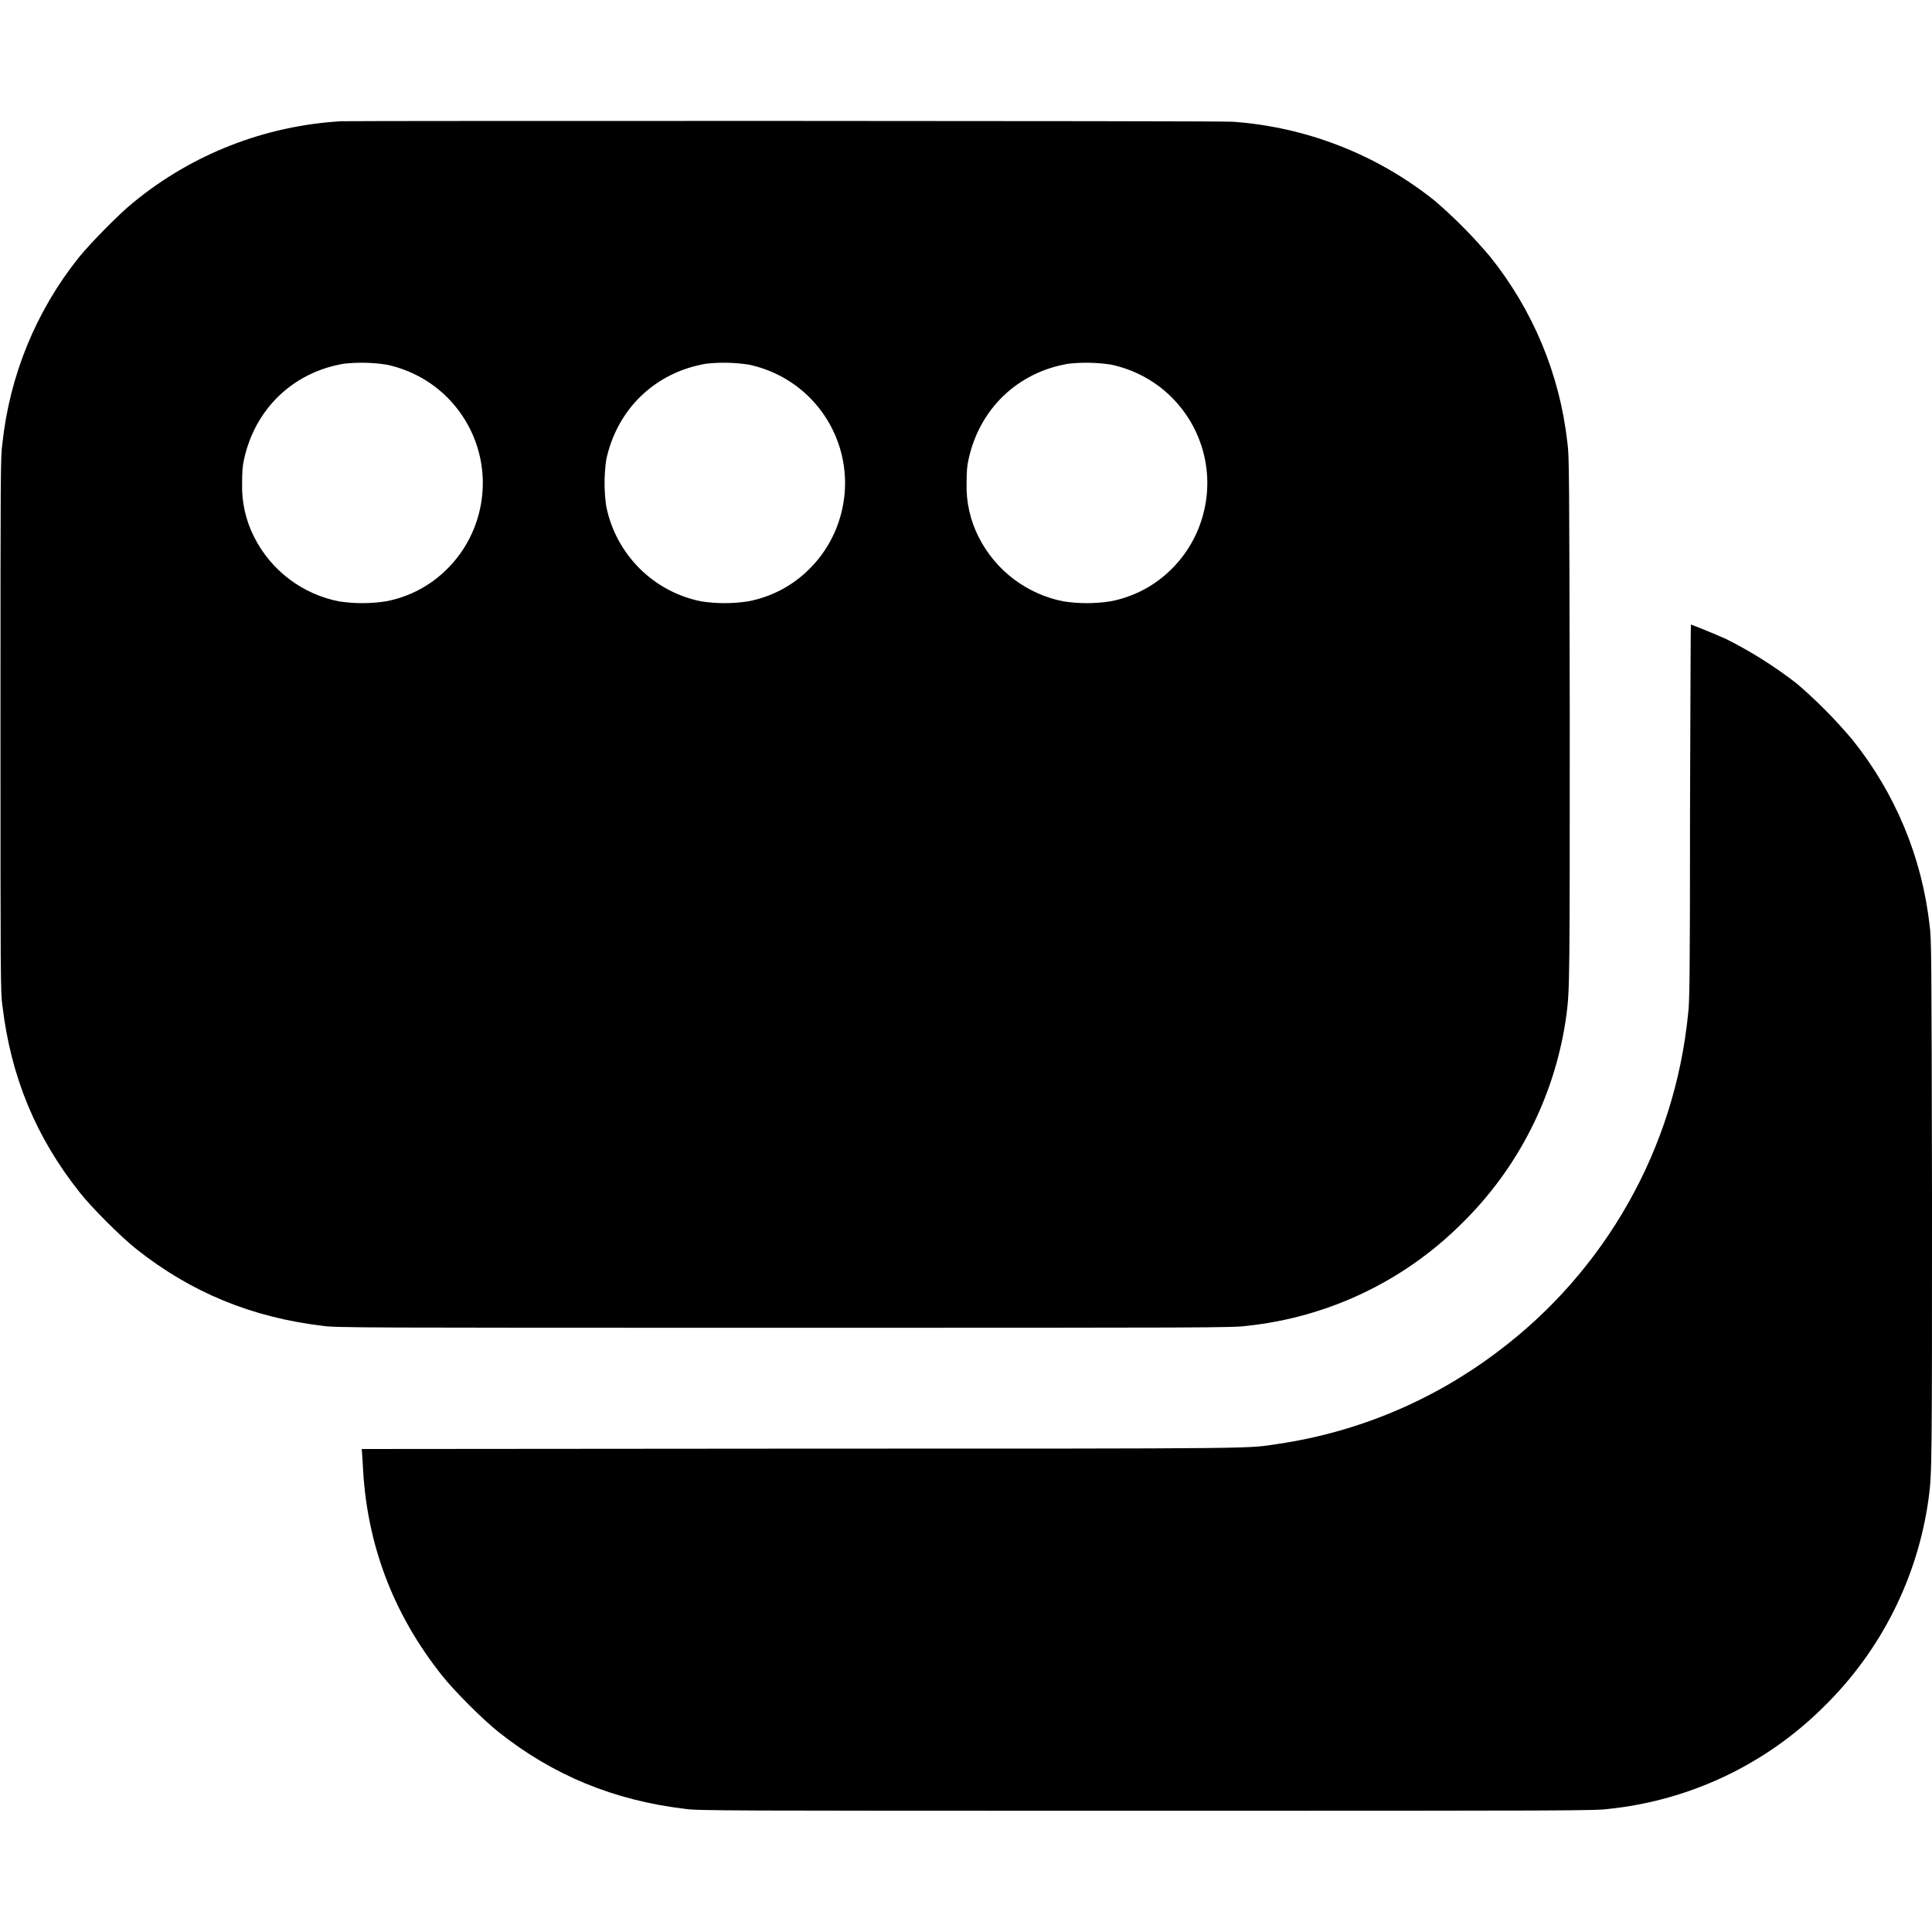 <svg width="16" height="16" viewBox="0 0 16 16" fill="none" xmlns="http://www.w3.org/2000/svg">
<g clip-path="url(#clip0_2435_62558)">
<path d="M2.828 1.004C2.197 1.04 1.593 1.275 1.105 1.676C0.992 1.766 0.75 2.012 0.652 2.133C0.299 2.575 0.08 3.109 0.02 3.672C0.004 3.777 0.004 3.922 0.004 6C0.004 8.078 0.004 8.223 0.02 8.328C0.09 8.918 0.297 9.418 0.66 9.875C0.758 10 1 10.242 1.129 10.344C1.582 10.704 2.086 10.91 2.672 10.98C2.777 10.996 2.984 10.996 6.496 10.996C10.039 10.996 10.211 10.996 10.328 10.98C10.996 10.909 11.621 10.613 12.098 10.14C12.576 9.675 12.884 9.063 12.973 8.402C13 8.195 13 8.102 13 5.918C12.996 3.93 12.996 3.762 12.98 3.664C12.918 3.101 12.695 2.567 12.34 2.125C12.199 1.958 12.045 1.802 11.879 1.66C11.4 1.278 10.818 1.051 10.207 1.008C10.109 1 2.93 1 2.828 1.004ZM3.203 3.02C3.38 3.058 3.544 3.142 3.677 3.265C3.81 3.389 3.907 3.545 3.958 3.719C4.009 3.893 4.012 4.077 3.966 4.253C3.921 4.428 3.829 4.588 3.7 4.715C3.562 4.852 3.387 4.944 3.196 4.98C3.067 5 2.935 5 2.806 4.98C2.657 4.951 2.516 4.887 2.395 4.796C2.274 4.704 2.175 4.586 2.106 4.45C2.035 4.311 2 4.156 2.005 4C2.005 3.906 2.009 3.855 2.021 3.805C2.111 3.387 2.427 3.082 2.849 3.012C2.967 2.999 3.086 3.002 3.203 3.02ZM6.203 3.02C6.38 3.058 6.544 3.142 6.677 3.265C6.81 3.389 6.907 3.545 6.958 3.719C7.009 3.893 7.012 4.077 6.966 4.253C6.921 4.428 6.829 4.588 6.7 4.715C6.562 4.852 6.387 4.944 6.196 4.98C6.067 5 5.935 5 5.806 4.98C5.612 4.941 5.435 4.846 5.295 4.706C5.156 4.566 5.06 4.389 5.021 4.195C5.002 4.066 5.002 3.934 5.021 3.805C5.111 3.387 5.427 3.082 5.849 3.012C5.967 2.999 6.086 3.002 6.203 3.02ZM9.203 3.02C9.38 3.058 9.544 3.142 9.677 3.265C9.81 3.389 9.907 3.545 9.958 3.719C10.009 3.893 10.012 4.077 9.966 4.253C9.921 4.428 9.829 4.588 9.7 4.715C9.562 4.852 9.387 4.944 9.196 4.98C9.067 5 8.935 5 8.806 4.98C8.657 4.951 8.516 4.887 8.395 4.796C8.274 4.704 8.175 4.586 8.106 4.45C8.035 4.311 8 4.156 8.005 4C8.005 3.906 8.009 3.855 8.021 3.805C8.111 3.387 8.427 3.082 8.849 3.012C8.967 2.999 9.087 3.002 9.204 3.02H9.203Z" fill="currentColor"/>
<path d="M13.996 6.73C13.996 8.125 13.992 8.305 13.98 8.398C13.925 8.948 13.757 9.481 13.485 9.962C13.213 10.444 12.844 10.864 12.402 11.195C11.871 11.597 11.248 11.859 10.59 11.957C10.313 11.997 10.586 11.997 6.645 11.997L2.996 12L3.004 12.117C3.031 12.773 3.25 13.359 3.66 13.875C3.758 14 4 14.242 4.129 14.344C4.582 14.704 5.086 14.91 5.672 14.98C5.777 14.996 5.984 14.996 9.496 14.996C13.039 14.996 13.211 14.996 13.328 14.98C13.996 14.909 14.621 14.613 15.098 14.14C15.576 13.675 15.884 13.063 15.973 12.402C16 12.195 16 12.102 16 9.918C15.996 7.93 15.996 7.762 15.98 7.664C15.918 7.101 15.695 6.567 15.34 6.125C15.199 5.958 15.045 5.802 14.879 5.66C14.697 5.519 14.502 5.396 14.297 5.293C14.2 5.25 14.103 5.21 14.004 5.172C14 5.172 14 5.875 13.996 6.73Z" fill="currentColor"/>
</g>
<defs>
<clipPath id="clip0_2435_62558">
<rect width="16" height="16" fill="white"/>
</clipPath>
</defs>
</svg>
